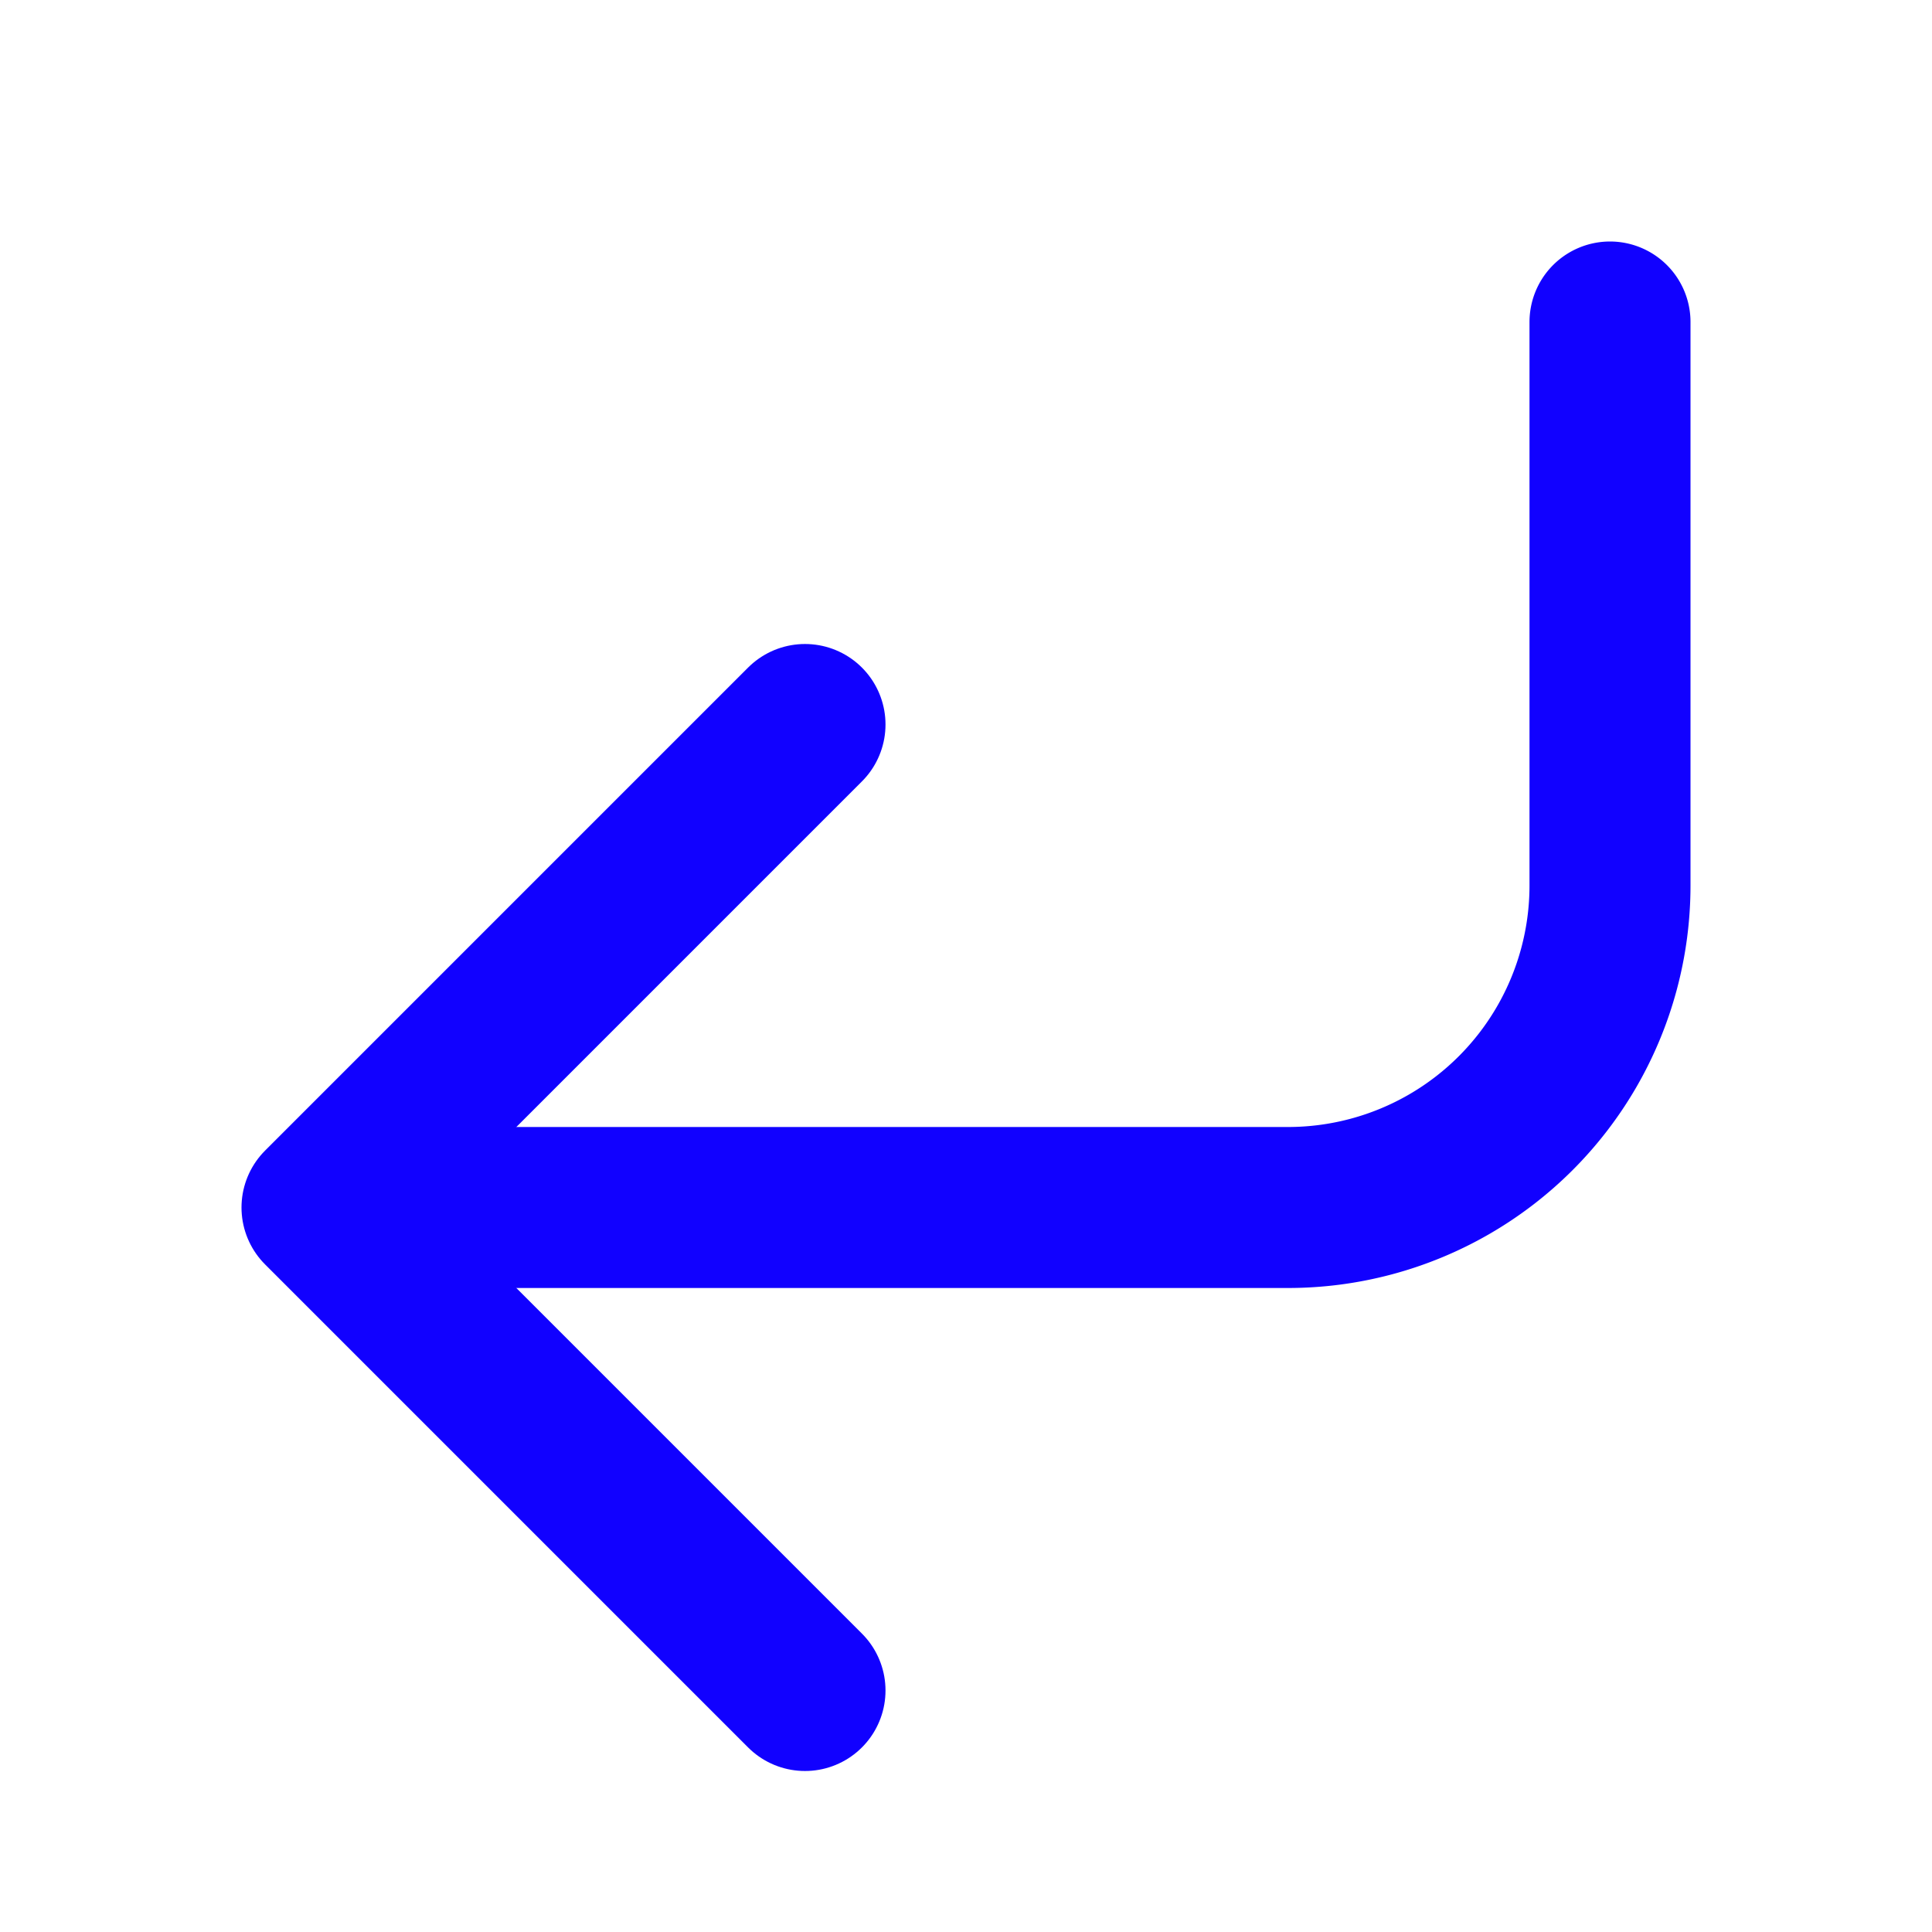 <svg xmlns="http://www.w3.org/2000/svg" width="40" height="40" viewBox="0 0 24 24" fill="none" stroke="#1101ff" stroke-width="2" stroke-linecap="round" stroke-linejoin="round"><path d="M10 9l-6 6 6 6"/><path d="M20 4v7a4 4 0 0 1-4 4H5"/></svg>